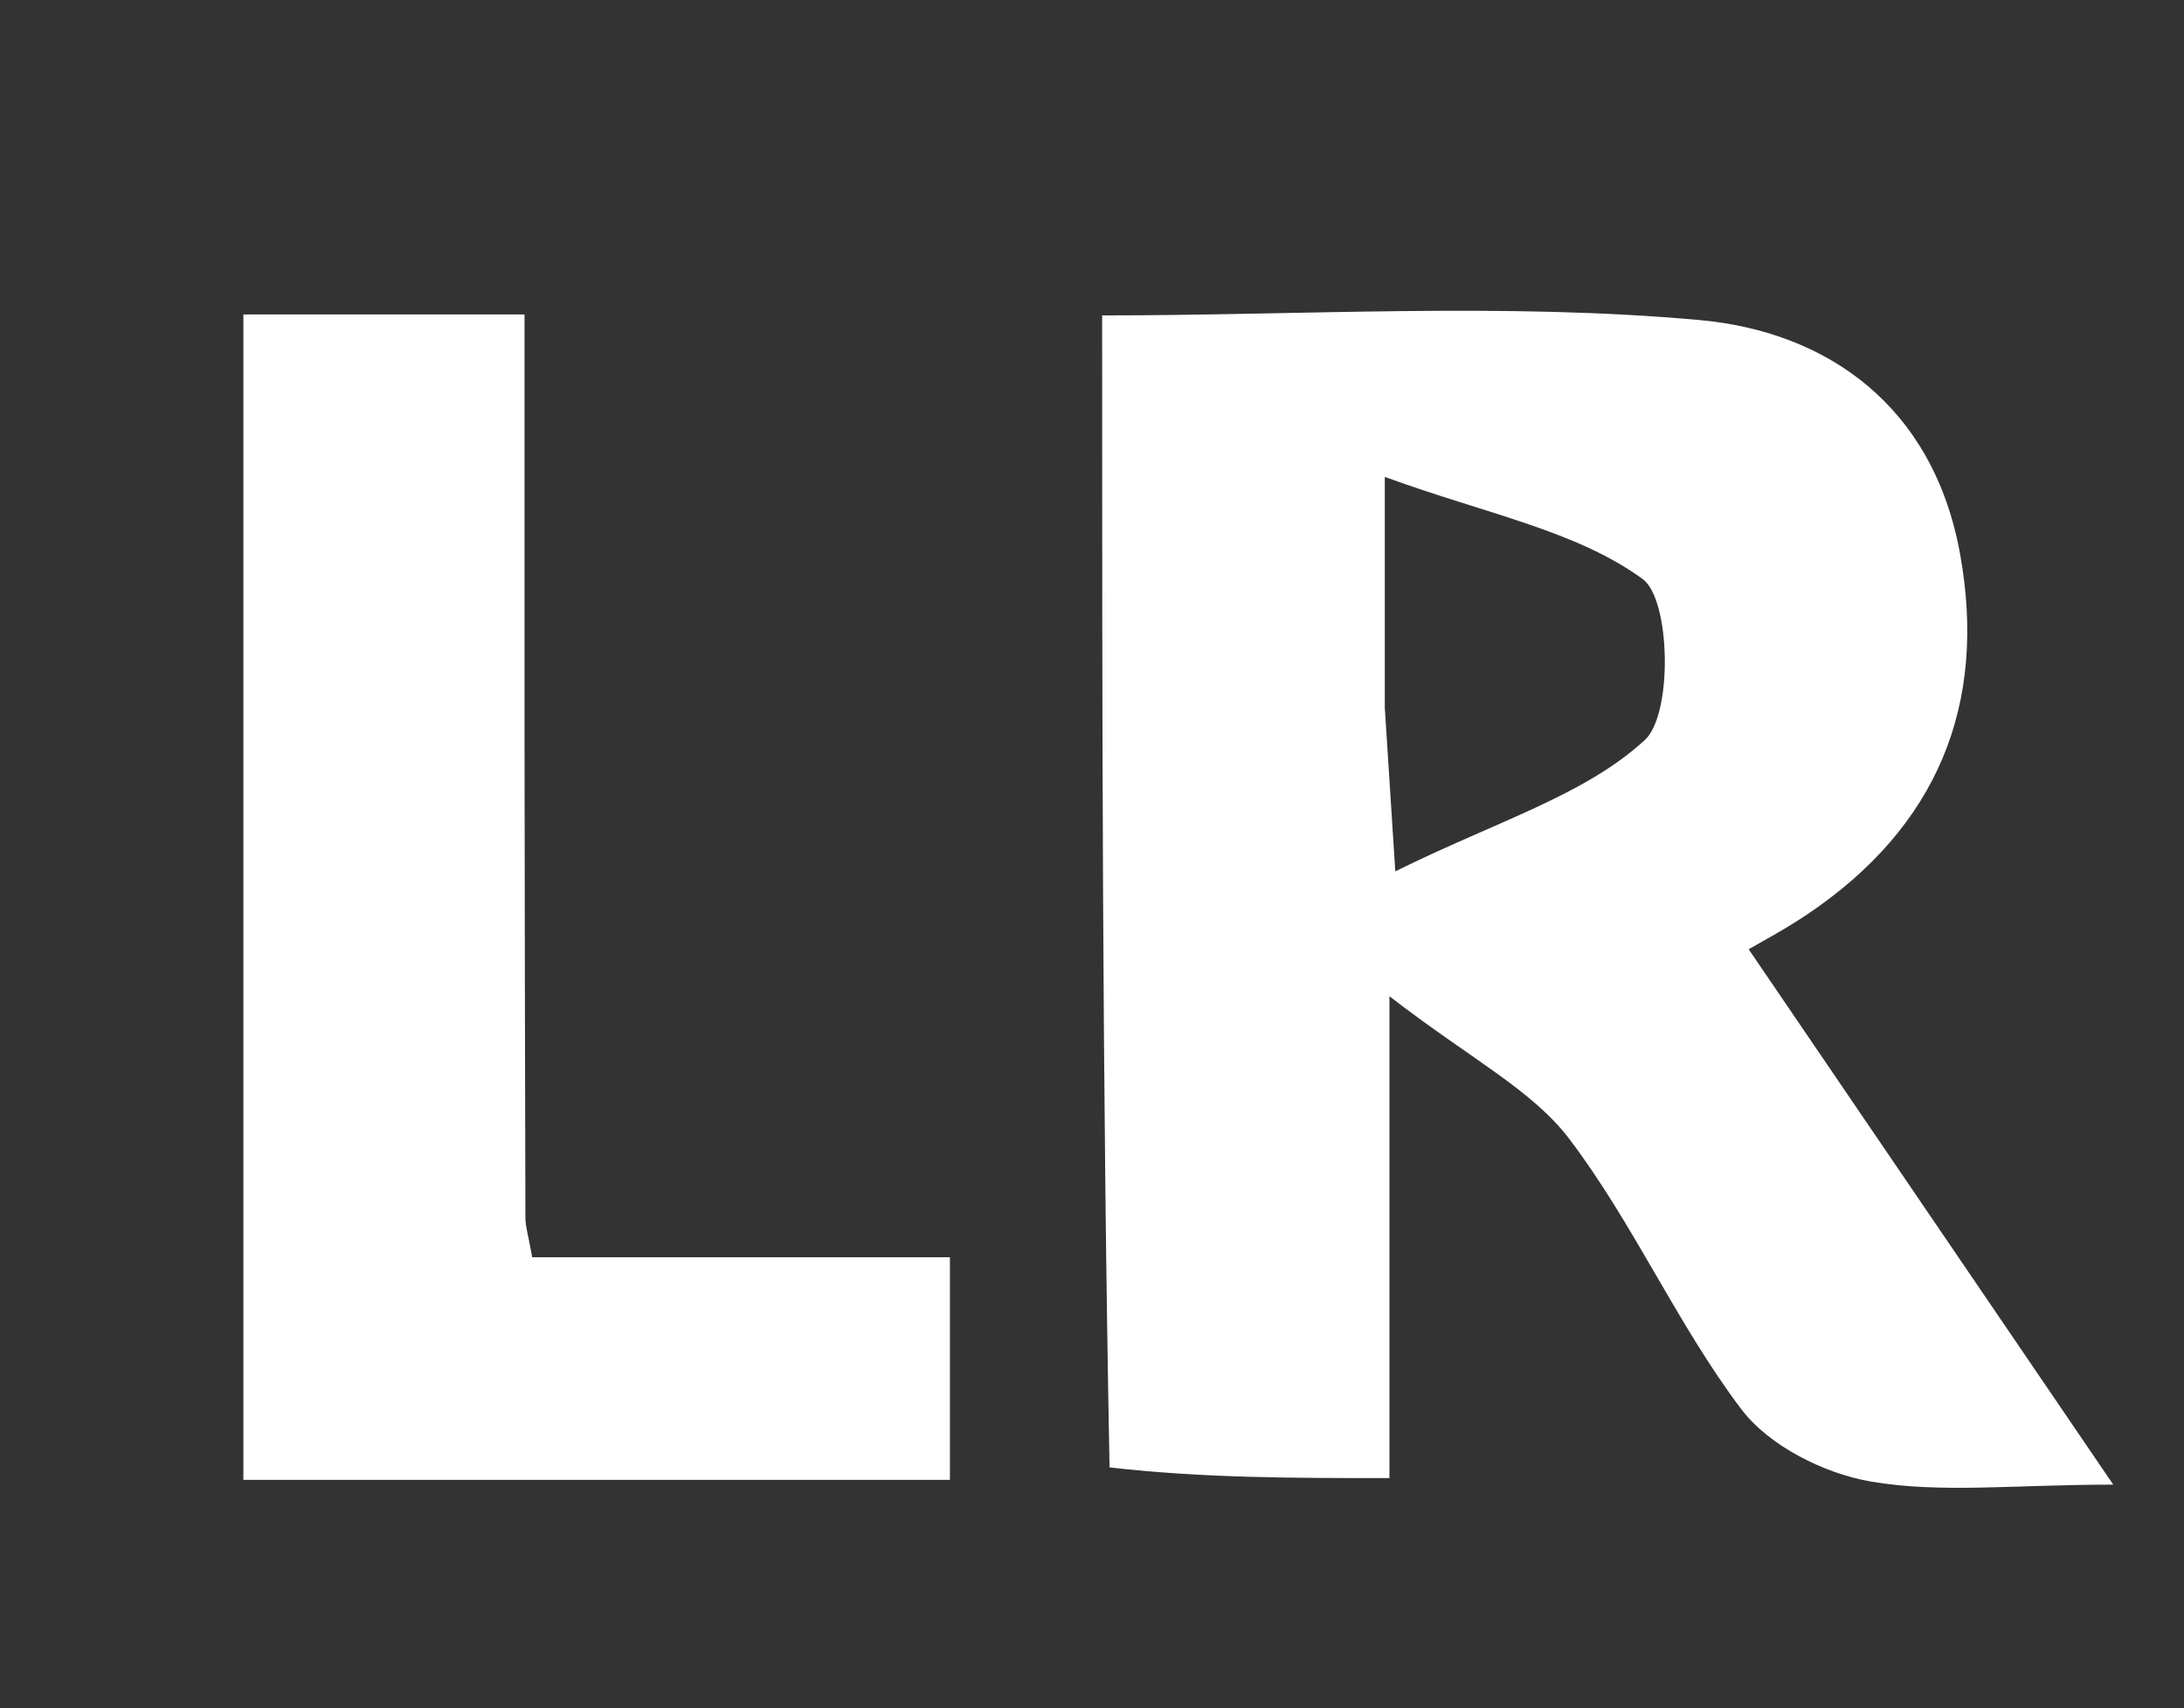 <svg version="1.1" id="Layer_1" xmlns="http://www.w3.org/2000/svg" xmlns:xlink="http://www.w3.org/1999/xlink" x="0px" y="0px"
	 width="100%" viewBox="0 0 78 61" enable-background="new 0 0 78 61" xml:space="preserve">
<rect x="0" y="0" width="78" height="61" fill="#333333" stroke="none"/>
<path fill="#fff" opacity="0" stroke="none" 
	d="
M48,62 
	C32,62 16.5,62 1,62 
	C1,41.667 1,21.333 1,1 
	C27,1 53,1 79,1 
	C79,21.333 79,41.667 79,62 
	C68.833,62 58.667,62 48,62 
M39.892,52.785 
	C42.987,52.785 46.081,52.785 49.623,52.785 
	C49.623,47.428 49.623,42.34 49.623,35.578 
	C52.523,37.819 54.715,38.919 56.046,40.673 
	C58.342,43.699 59.896,47.289 62.186,50.321 
	C63.176,51.631 65.141,52.62 66.809,52.907 
	C69.305,53.337 71.931,53.019 75.473,53.019 
	C70.765,46.106 66.638,40.045 62.453,33.9 
	C62.838,33.673 63.716,33.21 64.536,32.66 
	C69.207,29.525 70.975,25.151 70.002,19.779 
	C69.049,14.521 65.285,11.844 60.692,11.429 
	C53.692,10.797 46.592,11.264 39.362,11.264 
	C39.362,25.139 39.362,38.581 39.892,52.785 
M18.733,25.507 
	C18.733,20.731 18.733,15.956 18.733,11.229 
	C15.004,11.229 11.907,11.229 8.692,11.229 
	C8.692,25.233 8.692,38.977 8.692,52.849 
	C17.234,52.849 25.505,52.849 33.926,52.849 
	C33.926,50.225 33.926,47.787 33.926,44.898 
	C28.763,44.898 23.84,44.898 19.007,44.898 
	C18.871,44.126 18.766,43.807 18.765,43.487 
	C18.747,37.826 18.741,32.165 18.733,25.507 
z"/>
<path fill="#fff" opacity="1" stroke="none" 
	d="
M39.627,52.404 
	C39.362,38.581 39.362,25.139 39.362,11.264 
	C46.592,11.264 53.692,10.797 60.692,11.429 
	C65.285,11.844 69.049,14.521 70.002,19.779 
	C70.975,25.151 69.207,29.525 64.536,32.66 
	C63.716,33.21 62.838,33.673 62.453,33.9 
	C66.638,40.045 70.765,46.106 75.473,53.019 
	C71.931,53.019 69.305,53.337 66.809,52.907 
	C65.141,52.62 63.176,51.631 62.186,50.321 
	C59.896,47.289 58.342,43.699 56.046,40.673 
	C54.715,38.919 52.523,37.819 49.623,35.578 
	C49.623,42.34 49.623,47.428 49.623,52.785 
	C46.081,52.785 42.987,52.785 39.627,52.404 
M49.457,25.272 
	C49.548,26.69 49.639,28.109 49.832,31.118 
	C53.451,29.327 56.588,28.411 58.743,26.428 
	C59.75,25.502 59.665,21.408 58.667,20.679 
	C56.286,18.942 53.068,18.352 49.457,17.031 
	C49.457,20.457 49.457,22.422 49.457,25.272 
z"/>
<path fill="#fff" opacity="1" stroke="none" 
	d="
M18.733,26.006 
	C18.741,32.165 18.747,37.826 18.765,43.487 
	C18.766,43.807 18.871,44.126 19.007,44.898 
	C23.84,44.898 28.763,44.898 33.926,44.898 
	C33.926,47.787 33.926,50.225 33.926,52.849 
	C25.505,52.849 17.234,52.849 8.692,52.849 
	C8.692,38.977 8.692,25.233 8.692,11.229 
	C11.907,11.229 15.004,11.229 18.733,11.229 
	C18.733,15.956 18.733,20.731 18.733,26.006 
z"/>
<path fill="#fff" opacity="0" stroke="none" 
	d="
M49.457,24.829 
	C49.457,22.422 49.457,20.457 49.457,17.031 
	C53.068,18.352 56.286,18.942 58.667,20.679 
	C59.665,21.408 59.75,25.502 58.743,26.428 
	C56.588,28.411 53.451,29.327 49.832,31.118 
	C49.639,28.109 49.548,26.69 49.457,24.829 
z"/>
</svg>